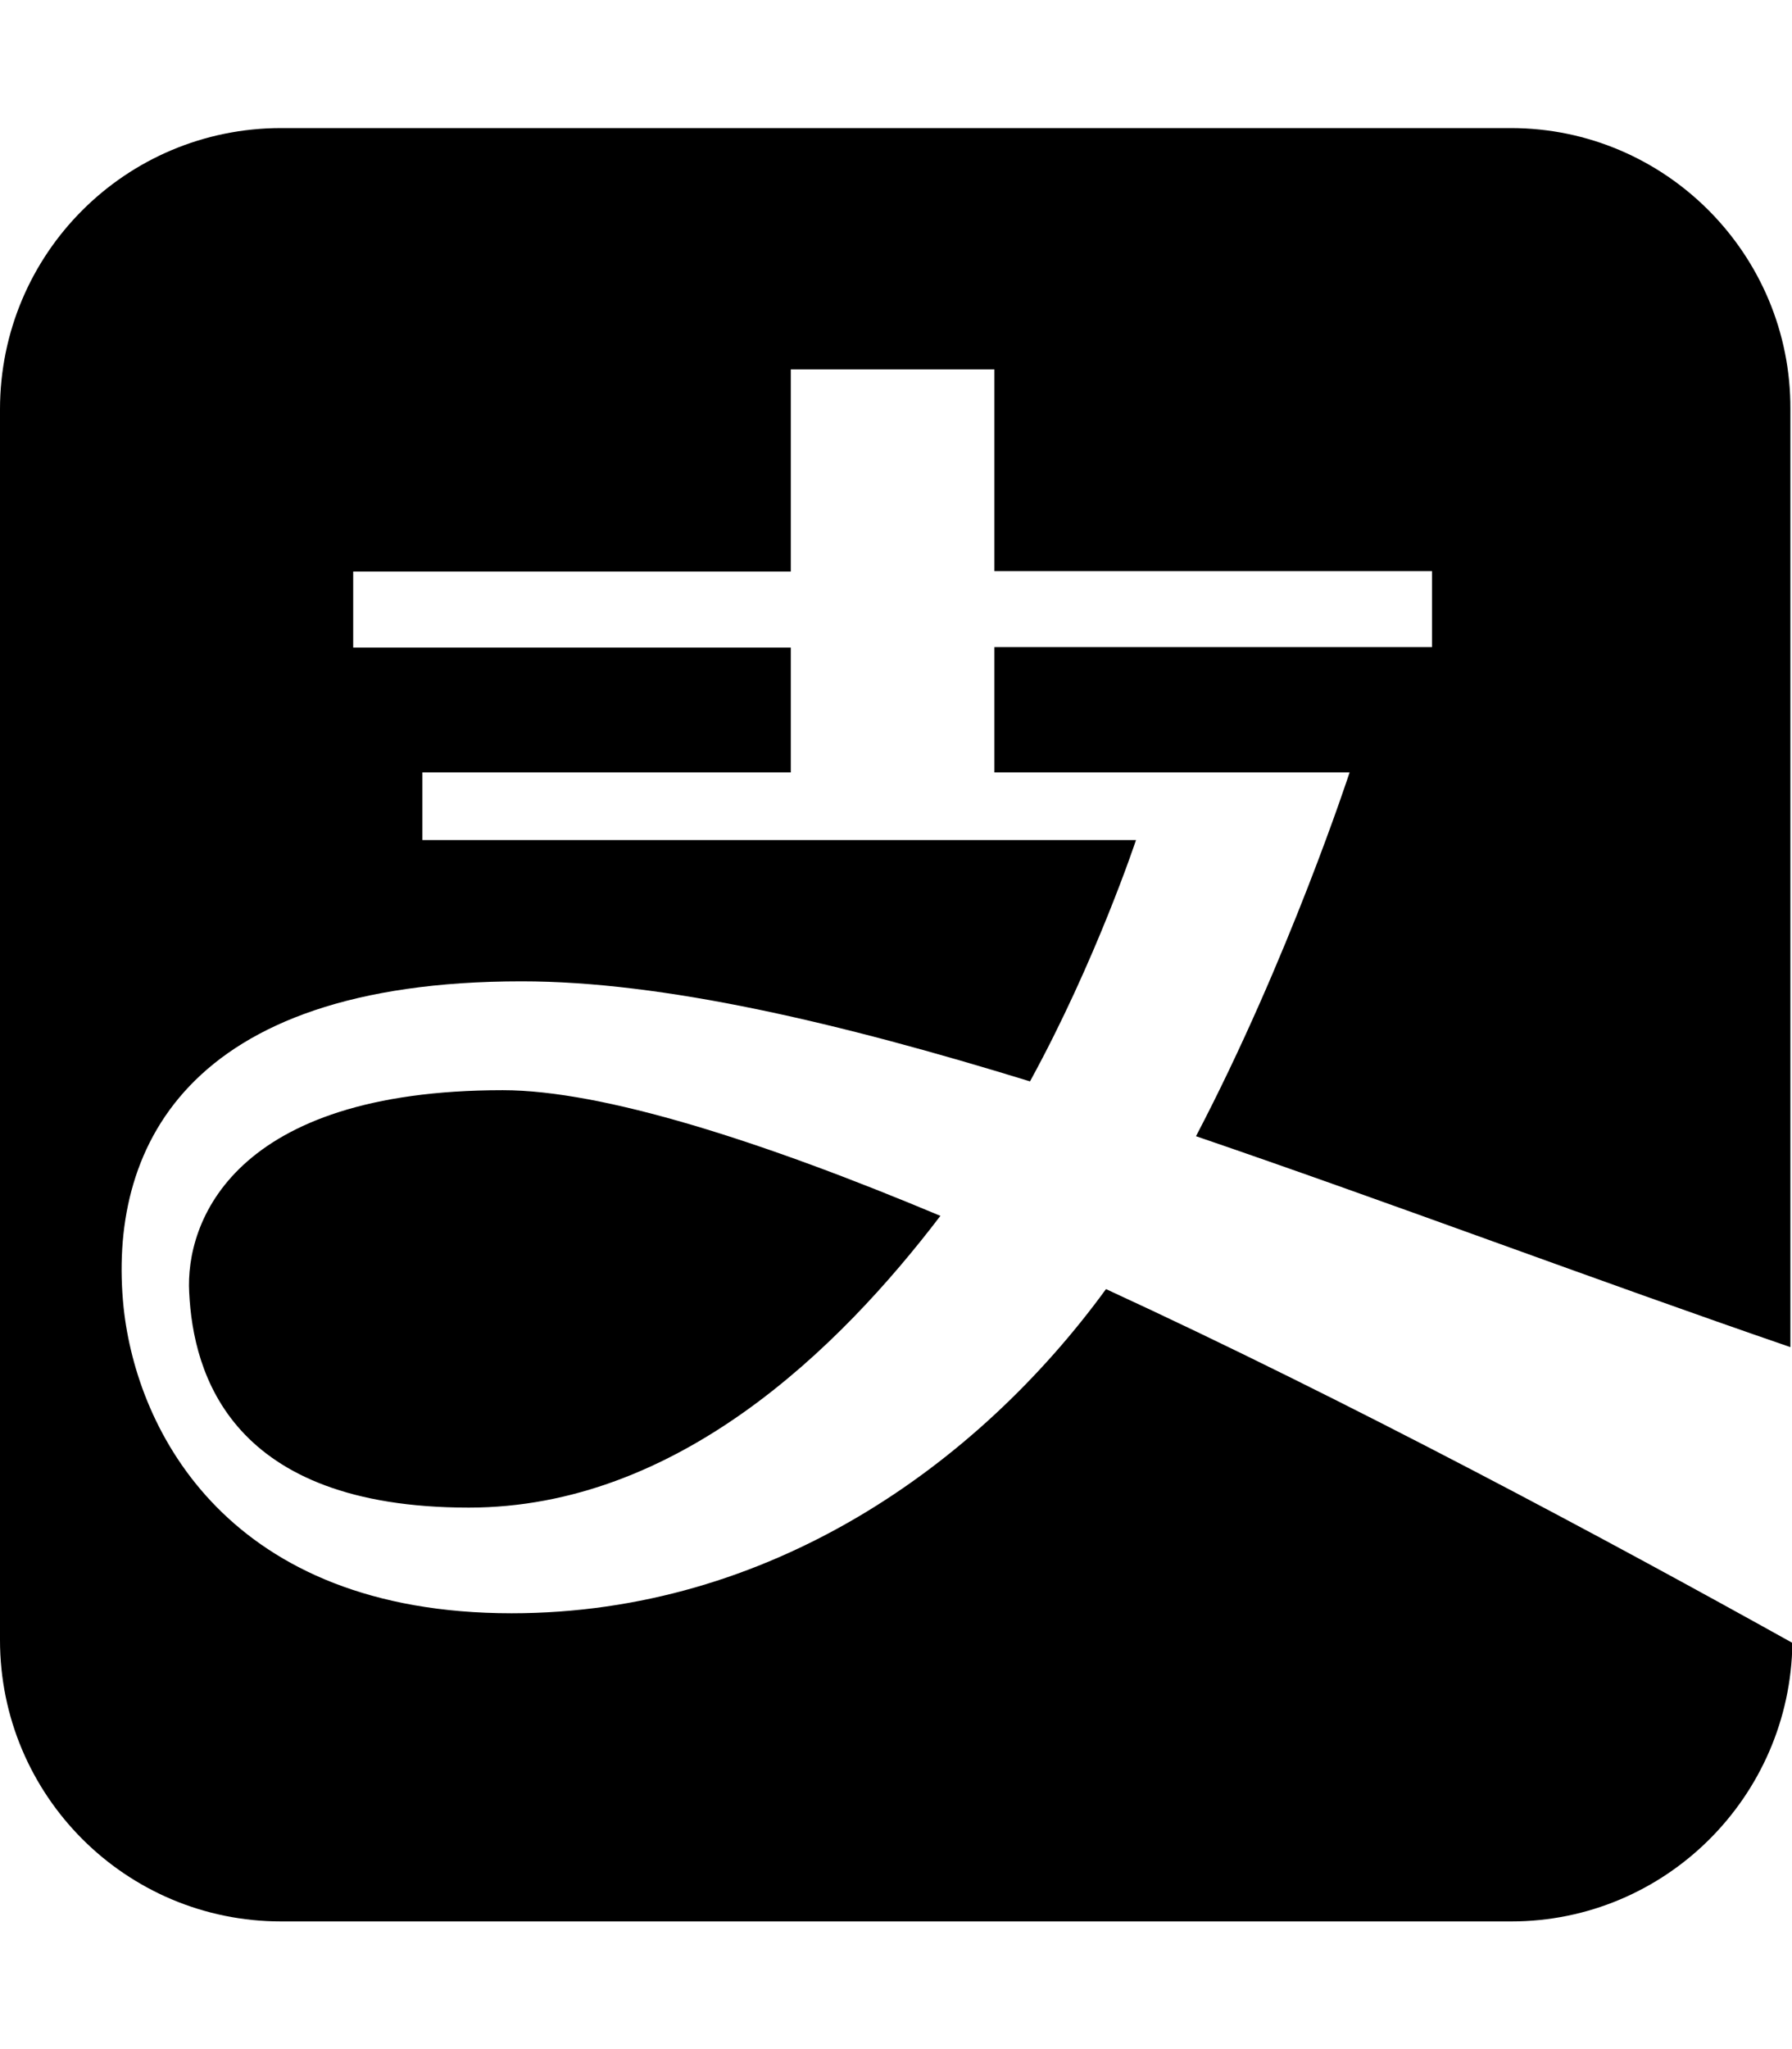 <?xml version="1.0" encoding="utf-8"?>
<!-- Generator: Adobe Illustrator 19.0.0, SVG Export Plug-In . SVG Version: 6.00 Build 0)  -->
<svg version="1.1" id="Layer_1" focusable="false" xmlns="http://www.w3.org/2000/svg" xmlns:xlink="http://www.w3.org/1999/xlink"
	 x="0px" y="0px" viewBox="-31 0 448 512" style="enable-background:new -31 0 448 512;" xml:space="preserve">
<path d="M346.7,32H39.3C0.4,32-31,63.4-31,102.3v307.5c0,38.8,31.4,70.3,70.3,70.3h307.5c38.5,0,69.8-31.1,70.3-69.6
	c-46-25.6-110.6-60.3-171.6-88.4c-32.1,44-84.1,81-148.6,81c-70.6,0-93.7-45.3-97-76.4c-4-39,14.9-81.5,99.5-81.5
	c35.4,0,79.3,10.3,127.1,25c16.5-30.1,26.5-60.3,26.5-60.3H74.6V193h92.1v-31.2H57.3v-19h109.4V92.3h50.9v50.4h109.4v19H217.6V193
	h88.8c0,0-15.2,46.6-38.4,90.9c48.9,16.7,100,36,148.6,52.7V102.3C416.8,63.6,385.4,32,346.7,32z M16.3,323
	c1,20.2,10.3,53.7,69.9,53.7c52.1,0,92.6-39.7,117.9-72.9c-44.6-18.7-84.5-31.4-109.4-31.4C27.2,272.4,15.3,305.4,16.3,323z"/>
</svg>
